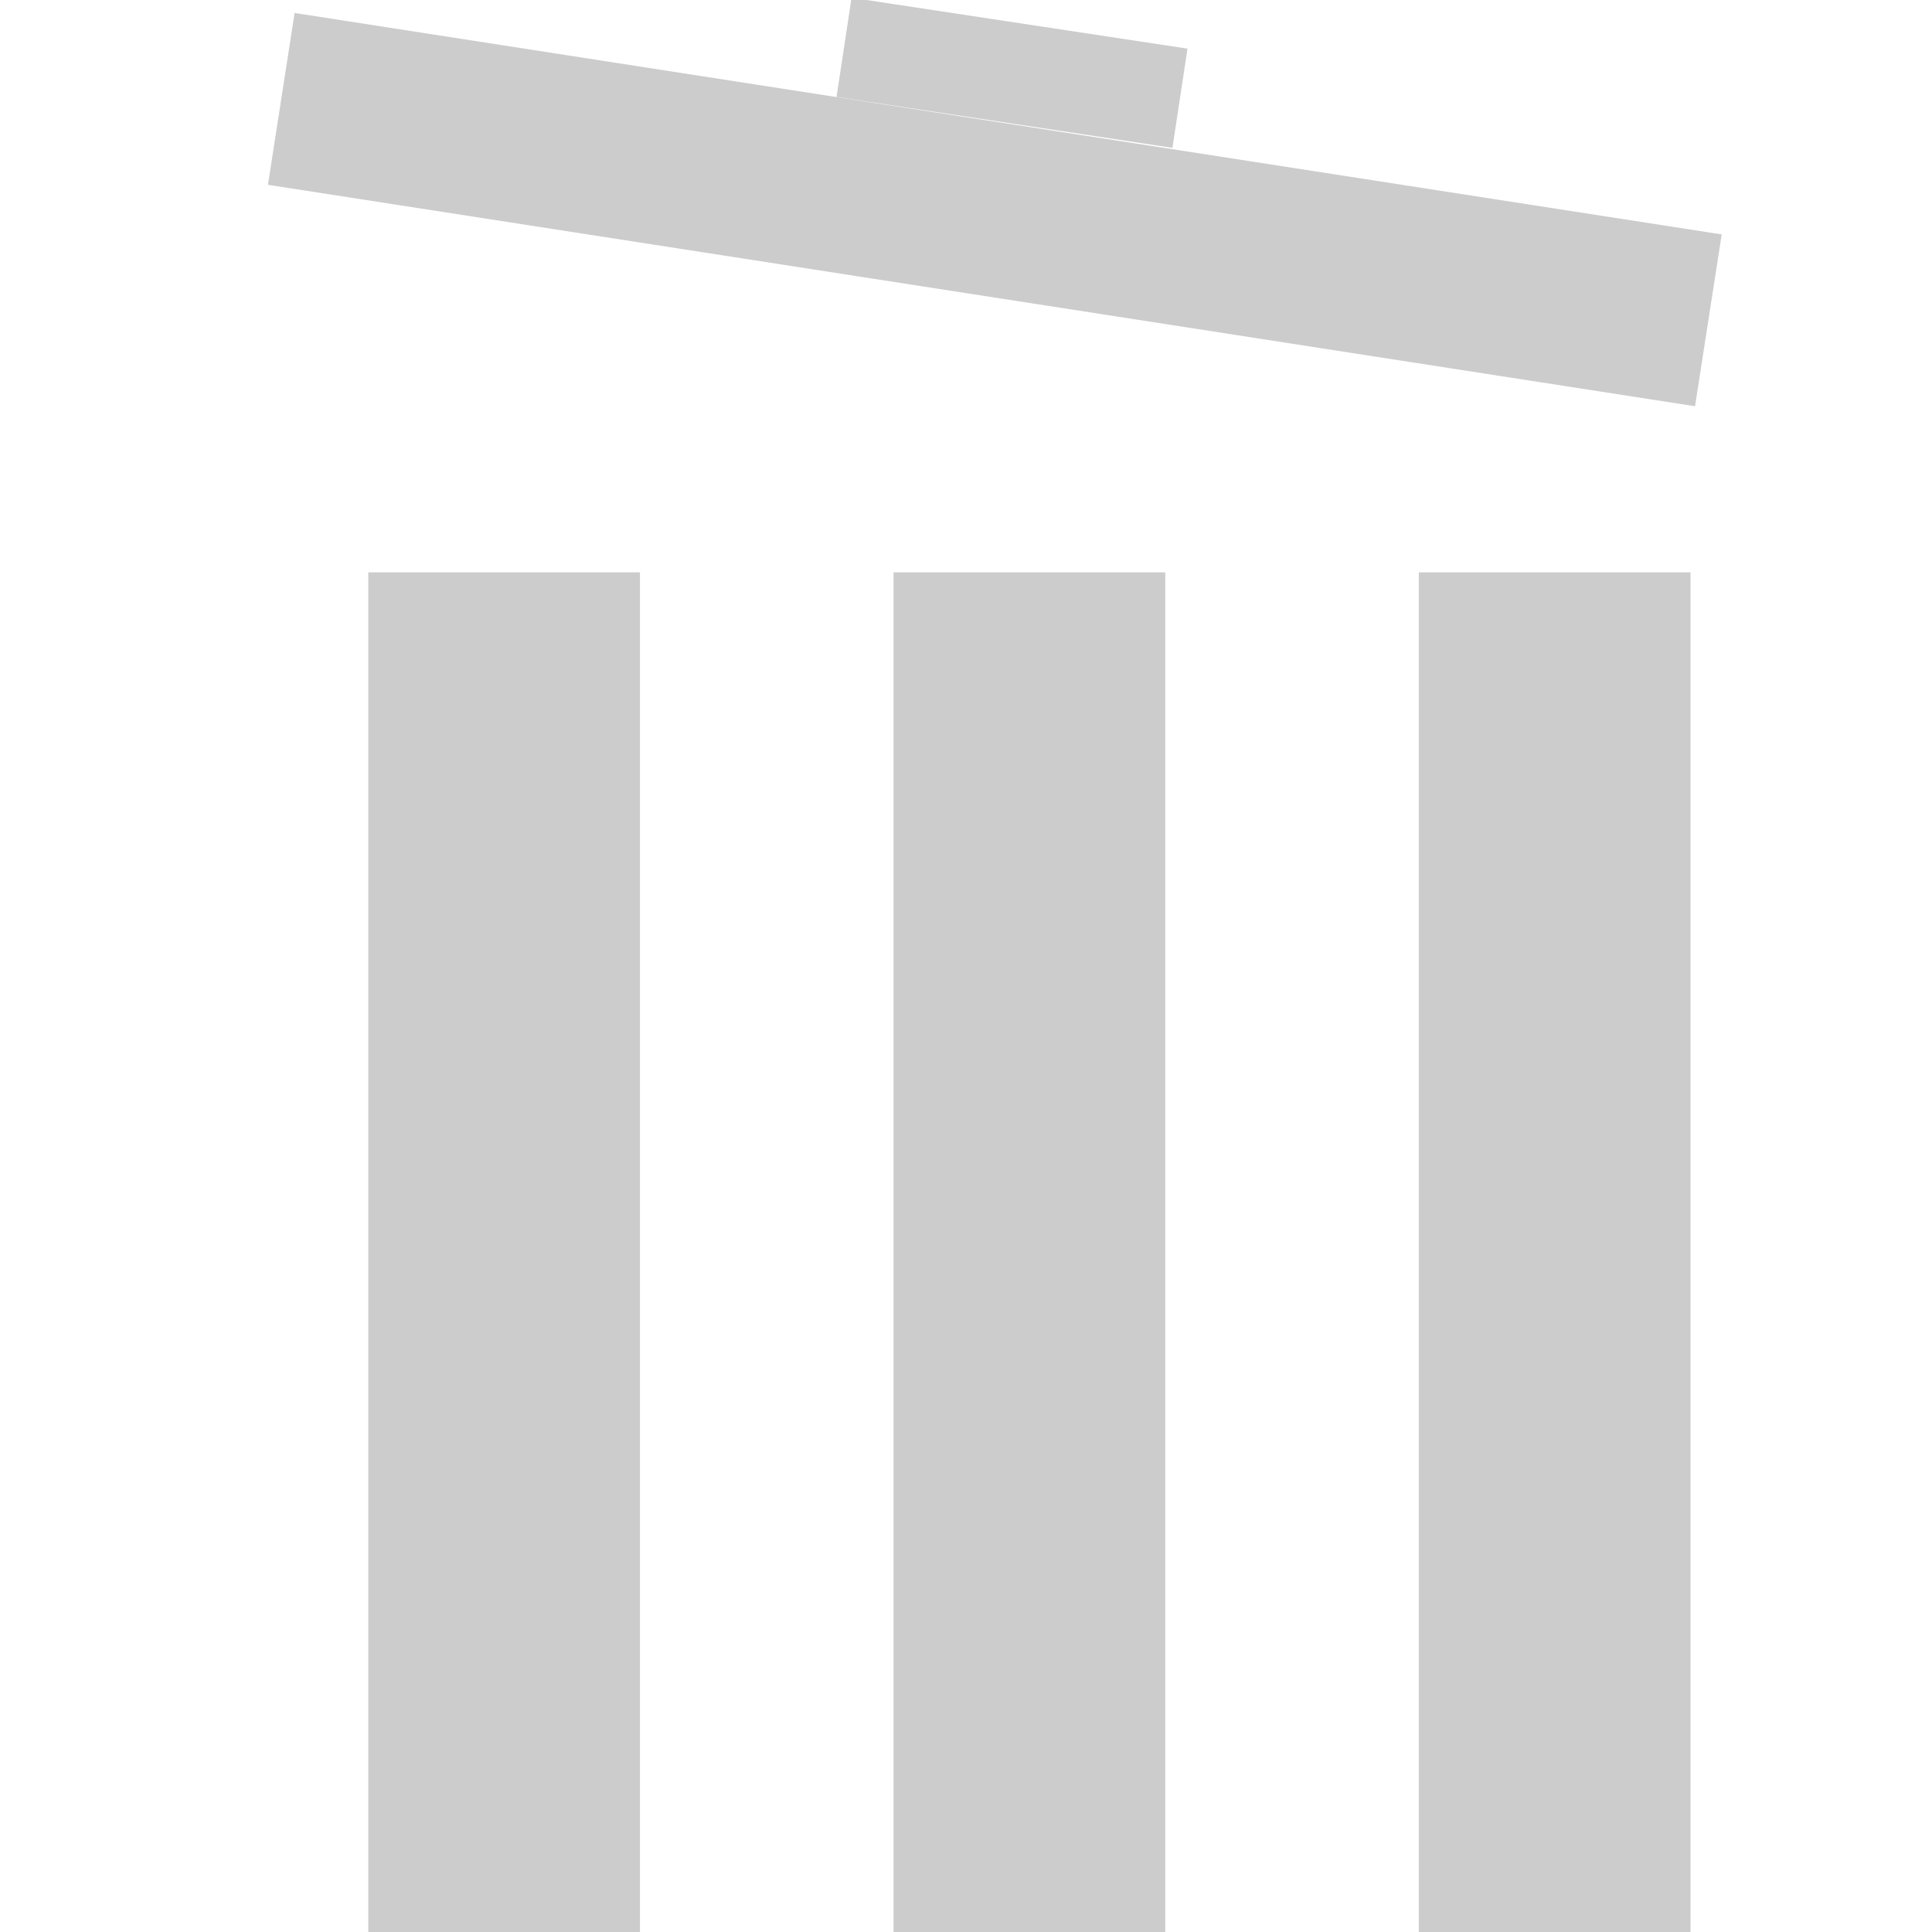 <svg id="Слой_1" data-name="Слой 1" xmlns="http://www.w3.org/2000/svg" viewBox="0 0 16 16"><defs><style>.cls-1{fill:#ccc;}</style></defs><title>_</title><rect class="cls-1" x="3.05" y="4.74" width="2.25" height="11.26"/><rect class="cls-1" x="7.51" y="-4.24" width="1.44" height="11.96" transform="translate(11.22 -6.13) rotate(98.82)"/><rect class="cls-1" x="8" y="-0.78" width="0.83" height="2.81" transform="matrix(0.15, -0.99, 0.99, 0.15, 6.5, 8.84)"/><rect class="cls-1" x="7.4" y="4.74" width="2.25" height="11.26"/><rect class="cls-1" x="11.75" y="4.74" width="2.25" height="11.26"/></svg>